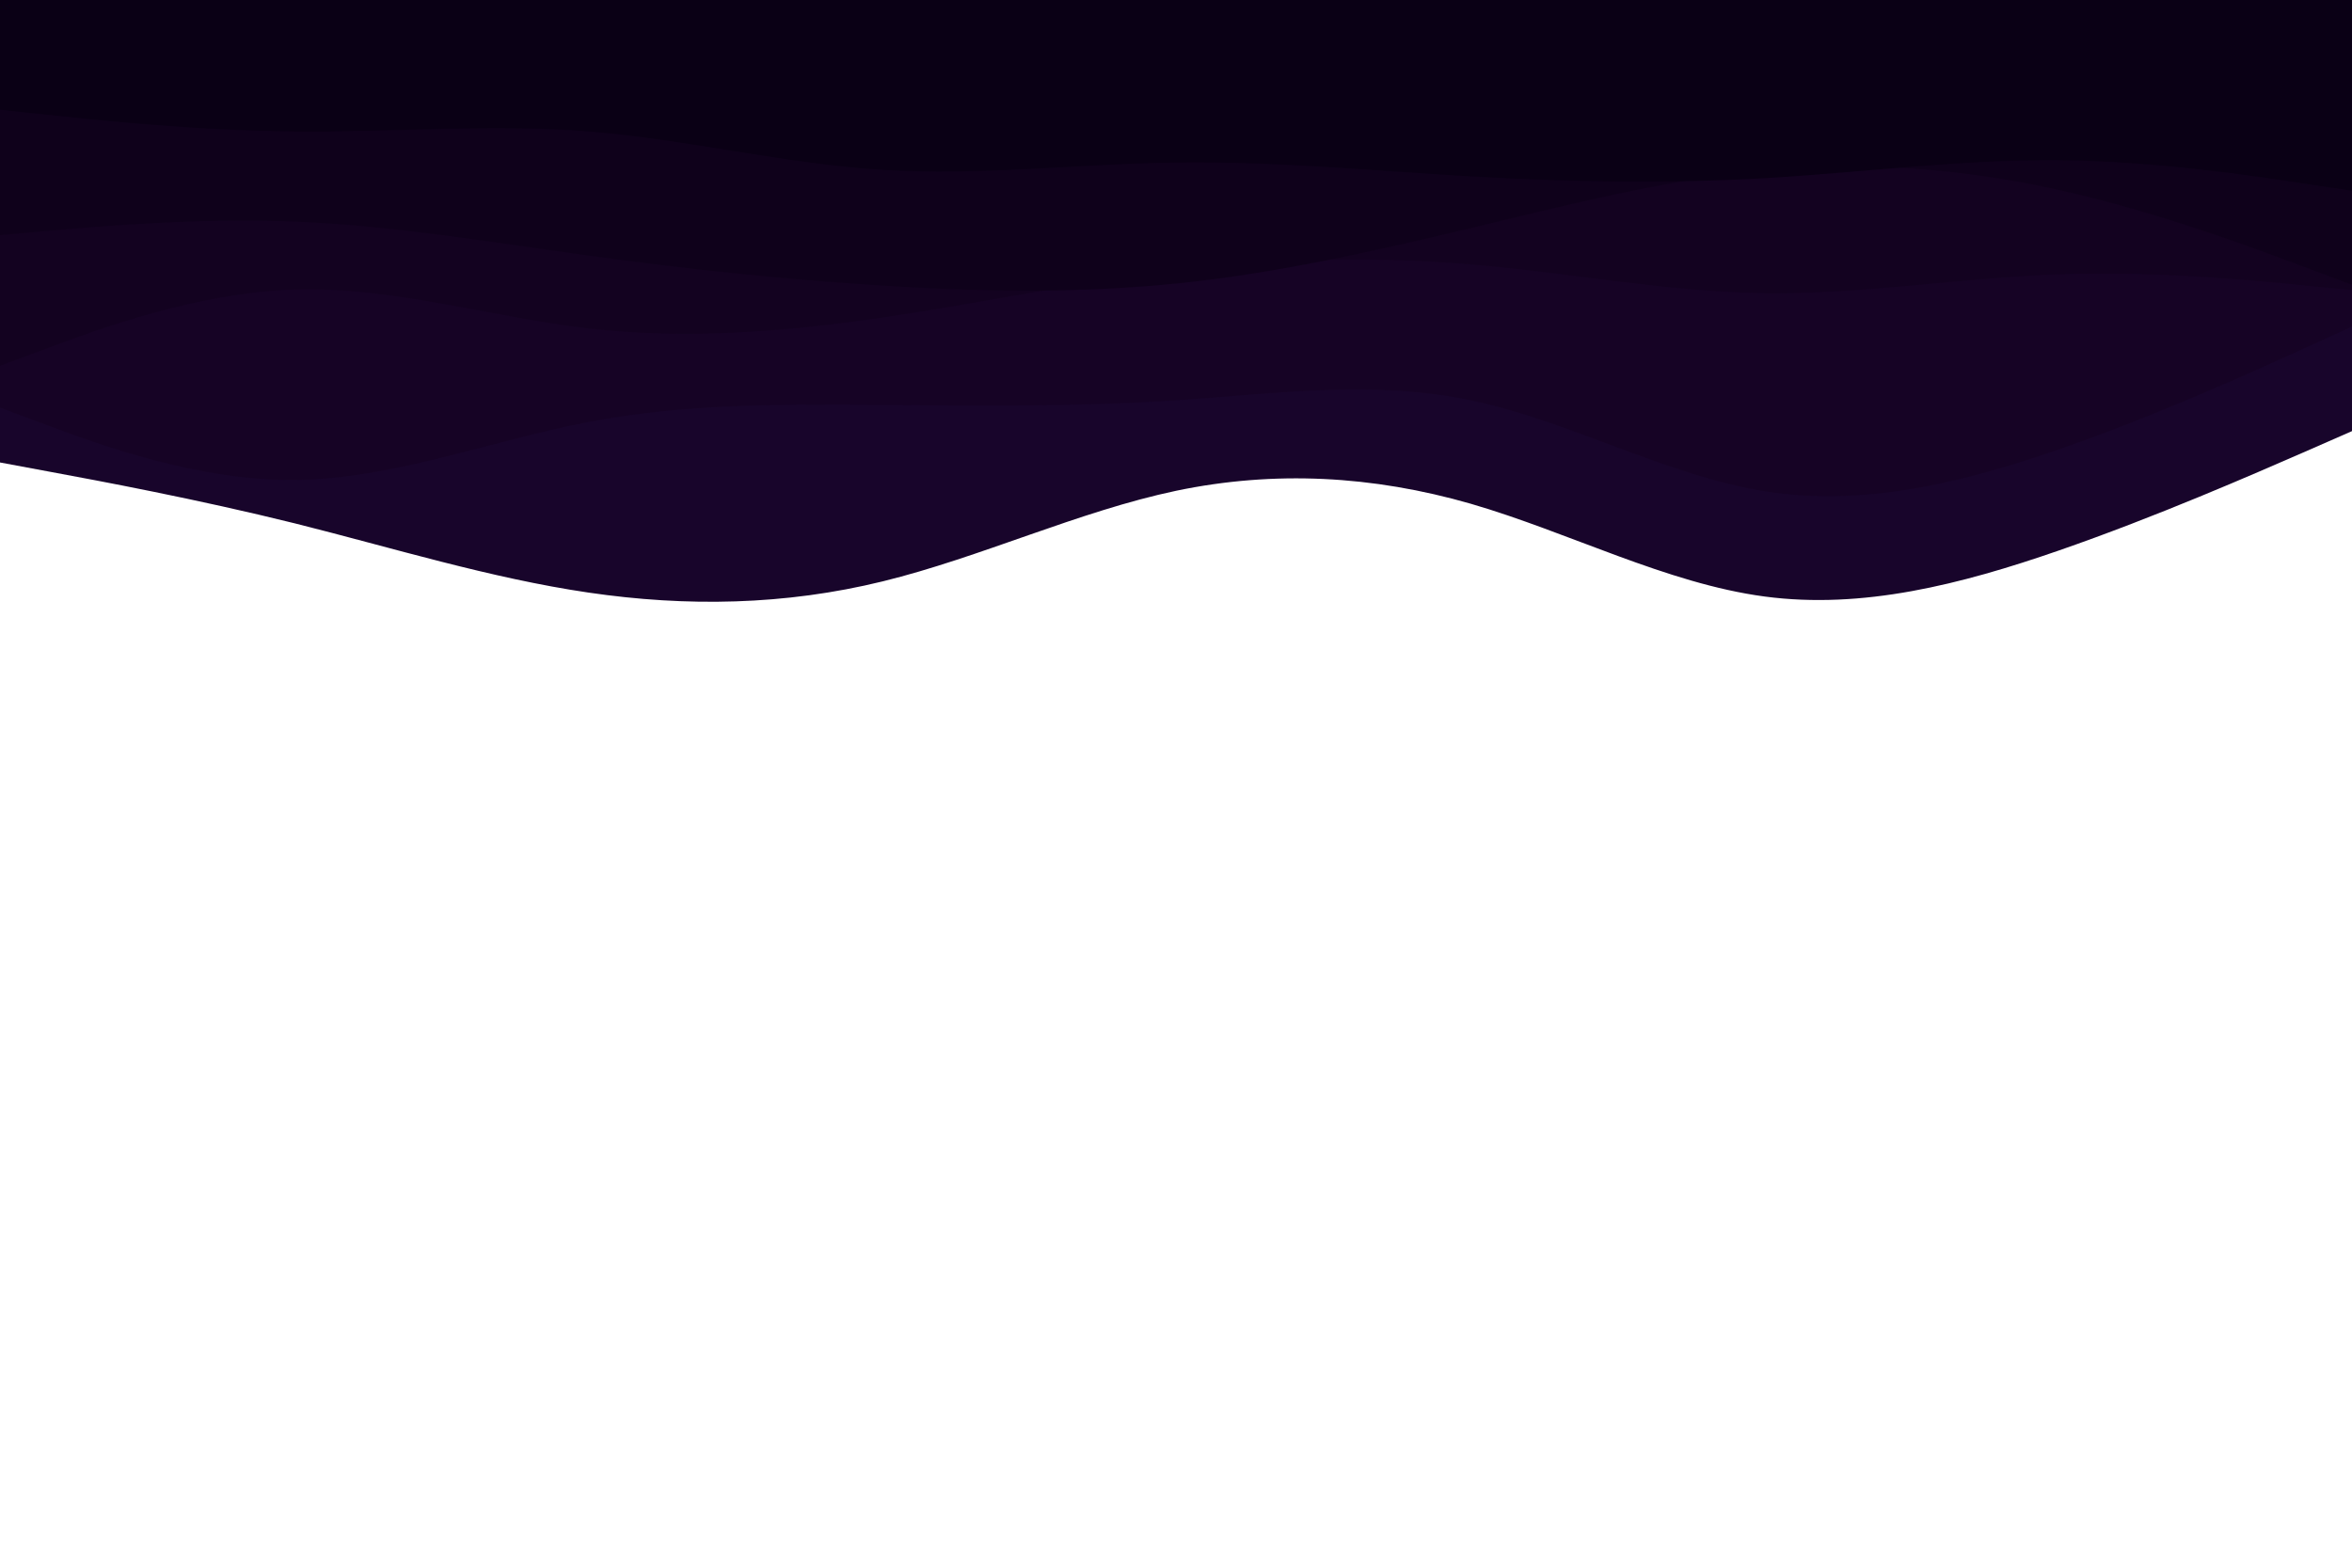 <svg id="visual" viewBox="0 0 900 600" width="900" height="600" xmlns="http://www.w3.org/2000/svg" xmlns:xlink="http://www.w3.org/1999/xlink" version="1.1"><path d="M0 177L18.8 180.5C37.7 184 75.3 191 112.8 200.3C150.3 209.7 187.7 221.3 225.2 226.8C262.7 232.3 300.3 231.7 337.8 222.5C375.3 213.3 412.7 195.7 450.2 187.8C487.7 180 525.3 182 562.8 192.8C600.3 203.7 637.7 223.3 675.2 228.3C712.7 233.3 750.3 223.7 787.8 210.7C825.3 197.7 862.7 181.3 881.3 173.2L900 165L900 0L881.3 0C862.7 0 825.3 0 787.8 0C750.3 0 712.7 0 675.2 0C637.7 0 600.3 0 562.8 0C525.3 0 487.7 0 450.2 0C412.7 0 375.3 0 337.8 0C300.3 0 262.7 0 225.2 0C187.7 0 150.3 0 112.8 0C75.3 0 37.7 0 18.8 0L0 0Z" fill="#18052b"></path><path d="M0 156L18.8 163C37.7 170 75.3 184 112.8 183.7C150.3 183.3 187.7 168.7 225.2 161.5C262.7 154.3 300.3 154.7 337.8 155C375.3 155.3 412.7 155.7 450.2 153.2C487.7 150.7 525.3 145.3 562.8 153.2C600.3 161 637.7 182 675.2 188C712.7 194 750.3 185 787.8 172C825.3 159 862.7 142 881.3 133.5L900 125L900 0L881.3 0C862.7 0 825.3 0 787.8 0C750.3 0 712.7 0 675.2 0C637.7 0 600.3 0 562.8 0C525.3 0 487.7 0 450.2 0C412.7 0 375.3 0 337.8 0C300.3 0 262.7 0 225.2 0C187.7 0 150.3 0 112.8 0C75.3 0 37.7 0 18.8 0L0 0Z" fill="#160325"></path><path d="M0 140L18.8 133C37.7 126 75.3 112 112.8 110.8C150.3 109.7 187.7 121.3 225.2 125.7C262.7 130 300.3 127 337.8 121.5C375.3 116 412.7 108 450.2 103.5C487.7 99 525.3 98 562.8 101.2C600.3 104.3 637.7 111.7 675.2 112.2C712.7 112.7 750.3 106.3 787.8 105C825.3 103.7 862.7 107.3 881.3 109.2L900 111L900 0L881.3 0C862.7 0 825.3 0 787.8 0C750.3 0 712.7 0 675.2 0C637.7 0 600.3 0 562.8 0C525.3 0 487.7 0 450.2 0C412.7 0 375.3 0 337.8 0C300.3 0 262.7 0 225.2 0C187.7 0 150.3 0 112.8 0C75.3 0 37.7 0 18.8 0L0 0Z" fill="#130220"></path><path d="M0 90L18.8 88.3C37.7 86.7 75.3 83.3 112.8 84.8C150.3 86.3 187.7 92.7 225.2 97.8C262.7 103 300.3 107 337.8 109.3C375.3 111.7 412.7 112.3 450.2 108.5C487.7 104.7 525.3 96.3 562.8 87.3C600.3 78.3 637.7 68.7 675.2 65.2C712.7 61.7 750.3 64.3 787.8 72.7C825.3 81 862.7 95 881.3 102L900 109L900 0L881.3 0C862.7 0 825.3 0 787.8 0C750.3 0 712.7 0 675.2 0C637.7 0 600.3 0 562.8 0C525.3 0 487.7 0 450.2 0C412.7 0 375.3 0 337.8 0C300.3 0 262.7 0 225.2 0C187.7 0 150.3 0 112.8 0C75.3 0 37.7 0 18.8 0L0 0Z" fill="#0f011b"></path><path d="M0 42L18.8 44C37.7 46 75.3 50 112.8 50.3C150.3 50.7 187.7 47.3 225.2 50.3C262.7 53.3 300.3 62.7 337.8 65C375.3 67.3 412.7 62.7 450.2 62.2C487.7 61.7 525.3 65.3 562.8 67.5C600.3 69.7 637.7 70.3 675.2 68.2C712.7 66 750.3 61 787.8 61.3C825.3 61.7 862.7 67.3 881.3 70.2L900 73L900 0L881.3 0C862.7 0 825.3 0 787.8 0C750.3 0 712.7 0 675.2 0C637.7 0 600.3 0 562.8 0C525.3 0 487.7 0 450.2 0C412.7 0 375.3 0 337.8 0C300.3 0 262.7 0 225.2 0C187.7 0 150.3 0 112.8 0C75.3 0 37.7 0 18.8 0L0 0Z" fill="#0a0015"></path></svg>